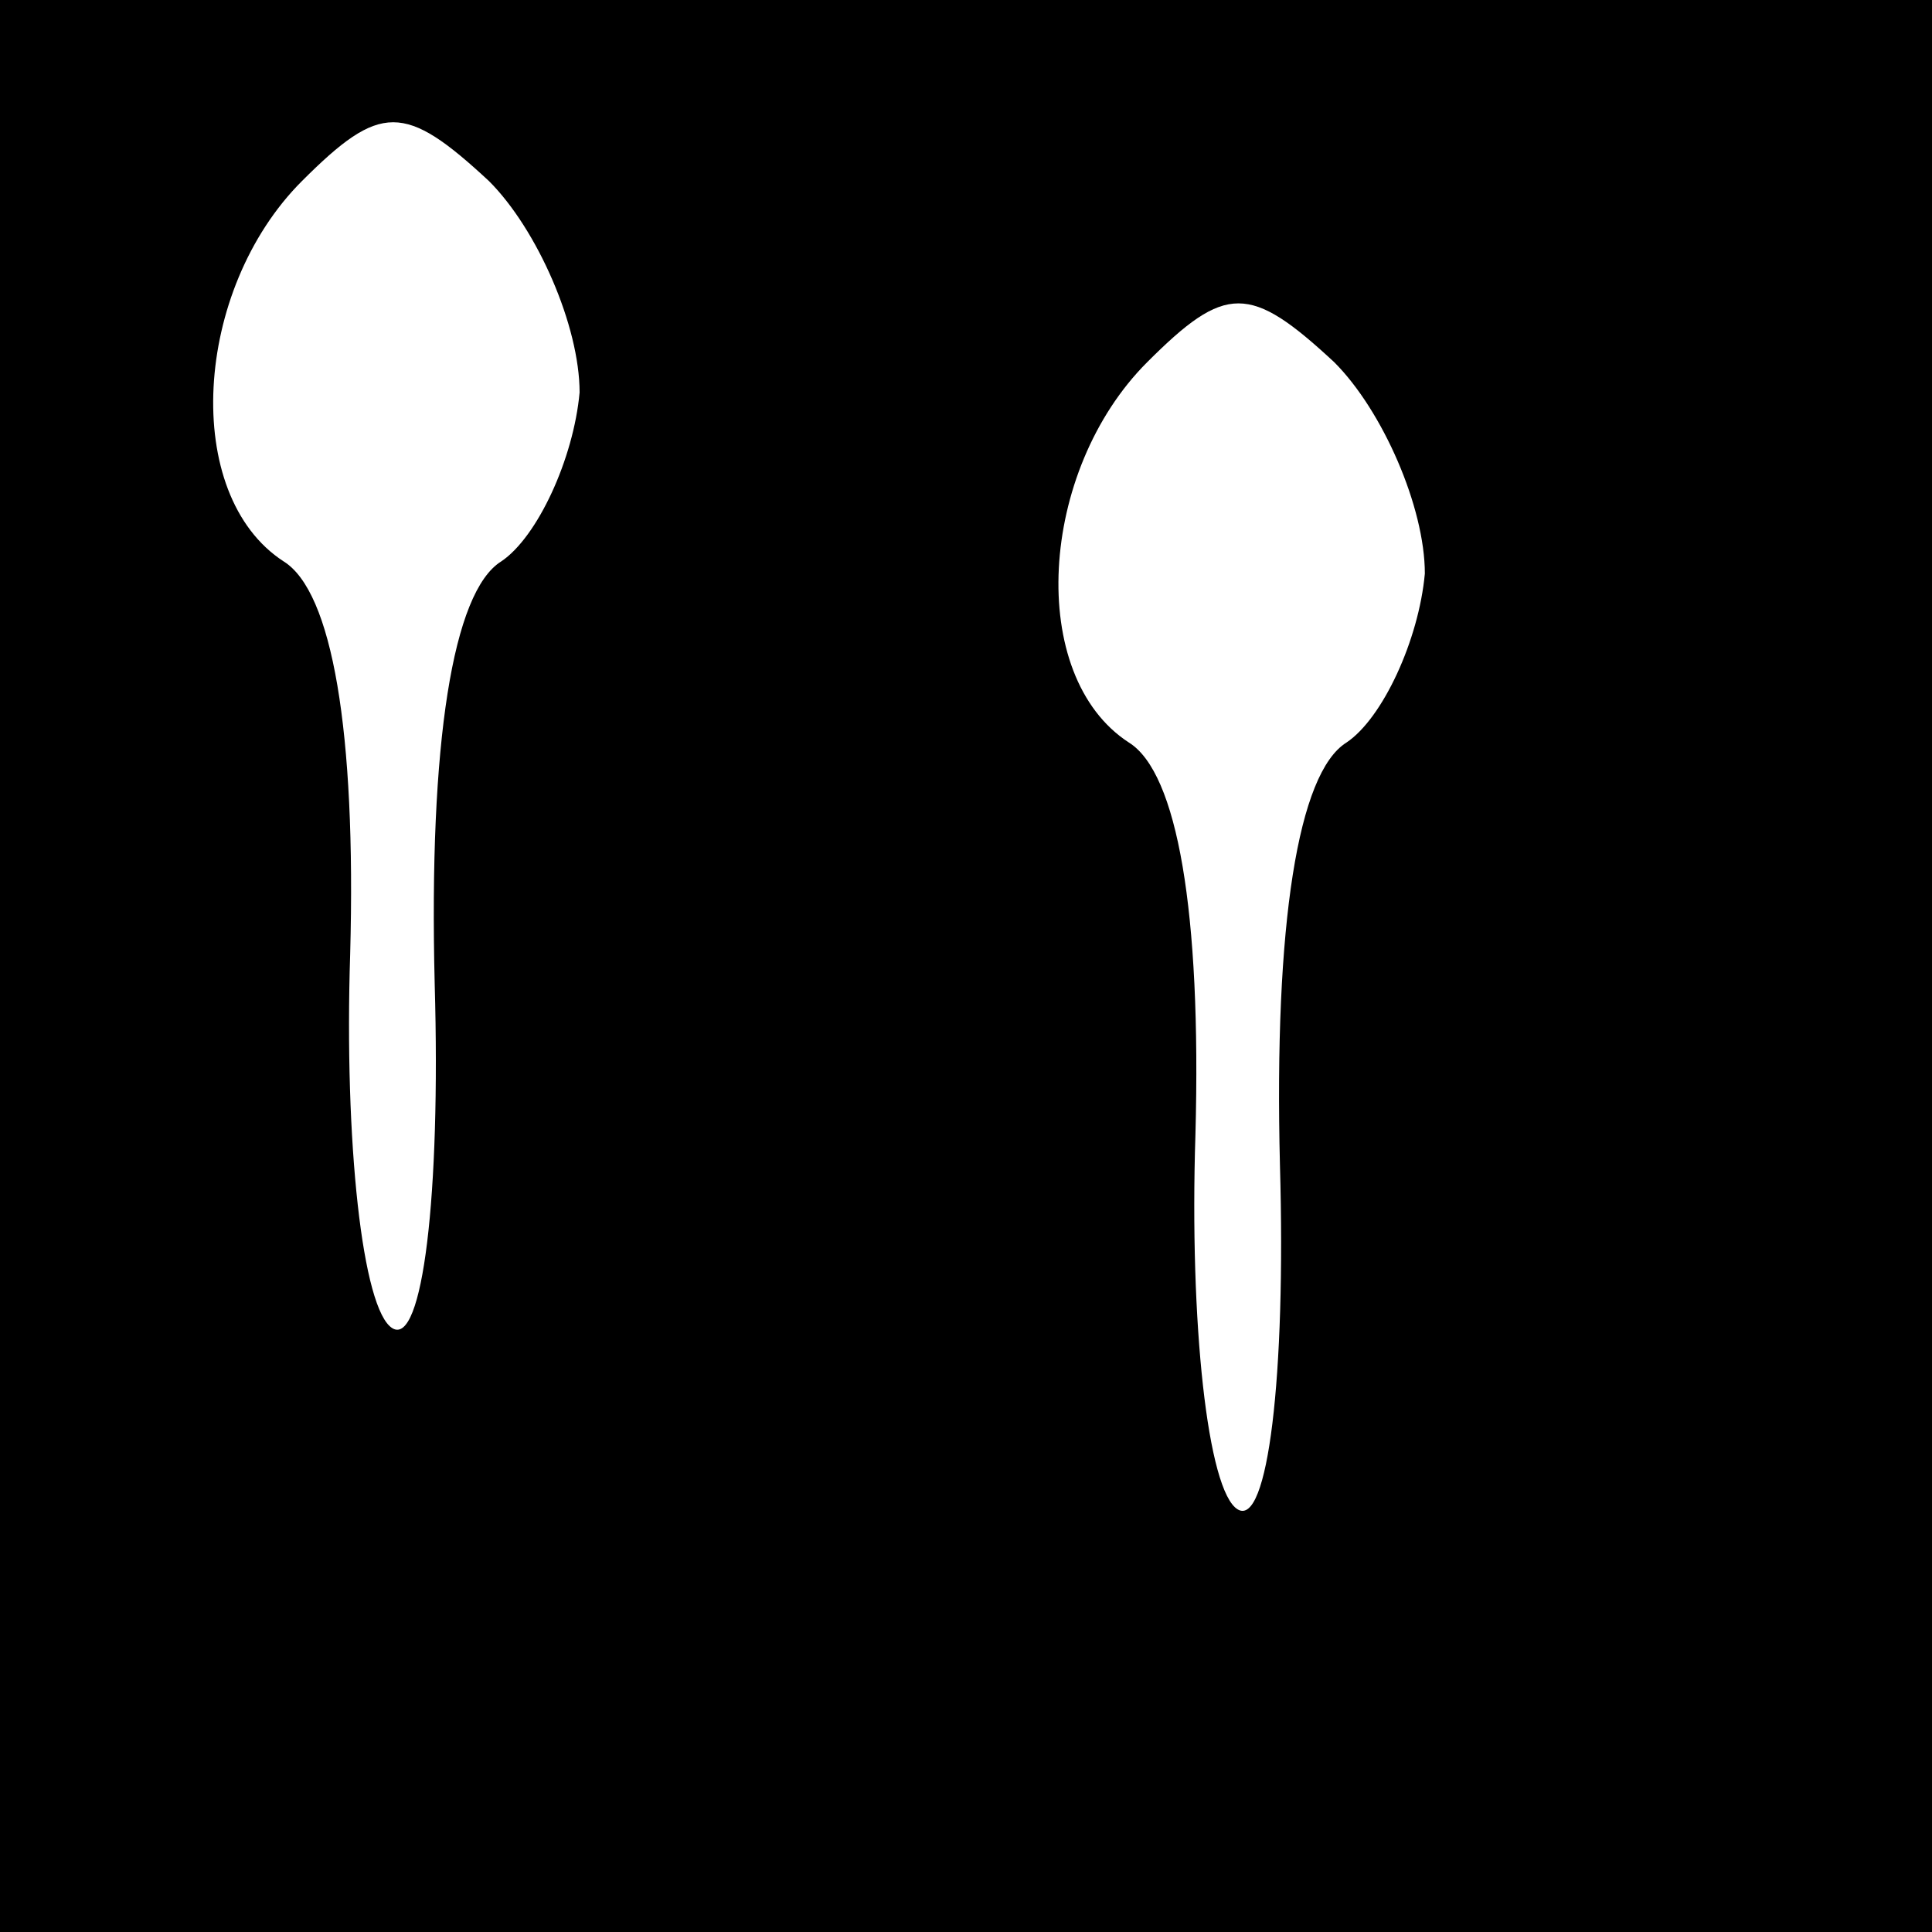 <?xml version="1.0" standalone="no"?>
<!DOCTYPE svg PUBLIC "-//W3C//DTD SVG 20010904//EN"
 "http://www.w3.org/TR/2001/REC-SVG-20010904/DTD/svg10.dtd">
<svg version="1.0" xmlns="http://www.w3.org/2000/svg"
 width="32pt" height="32pt" viewBox="0 0 32 32"
 preserveAspectRatio="xMidYMid meet">
<rect x="0" y="0" width="32" height="32" fill="#808080" stroke="none"/>
<g transform="translate(0,32) scale(0.1,-0.1)"
fill="#000000" stroke="none">
<path fill="#000000" stroke="none" d="M0 160 l0 -160 160 0 160 0 0 160 0
160 -160 0 -160 0 0 -160z"/>
<path fill="#ffffff" stroke="none" d="M96 255 c-1 -11 -7 -24 -13 -28 -8 -5
-12 -30 -11 -70 1 -35 -2 -60 -7 -57 -5 3 -8 31 -7 62 1 37 -3 60 -11 65 -17
11 -15 45 3 63 13 13 17 13 31 0 8 -8 15 -24 15 -35z"/>
<path fill="#ffffff" stroke="none" d="M236 225 c-1 -11 -7 -24 -13 -28 -8 -5
-12 -30 -11 -70 1 -35 -2 -60 -7 -57 -5 3 -8 31 -7 62 1 37 -3 60 -11 65 -17
11 -15 45 3 63 13 13 17 13 31 0 8 -8 15 -24 15 -35z"/>
</g>
</svg>
